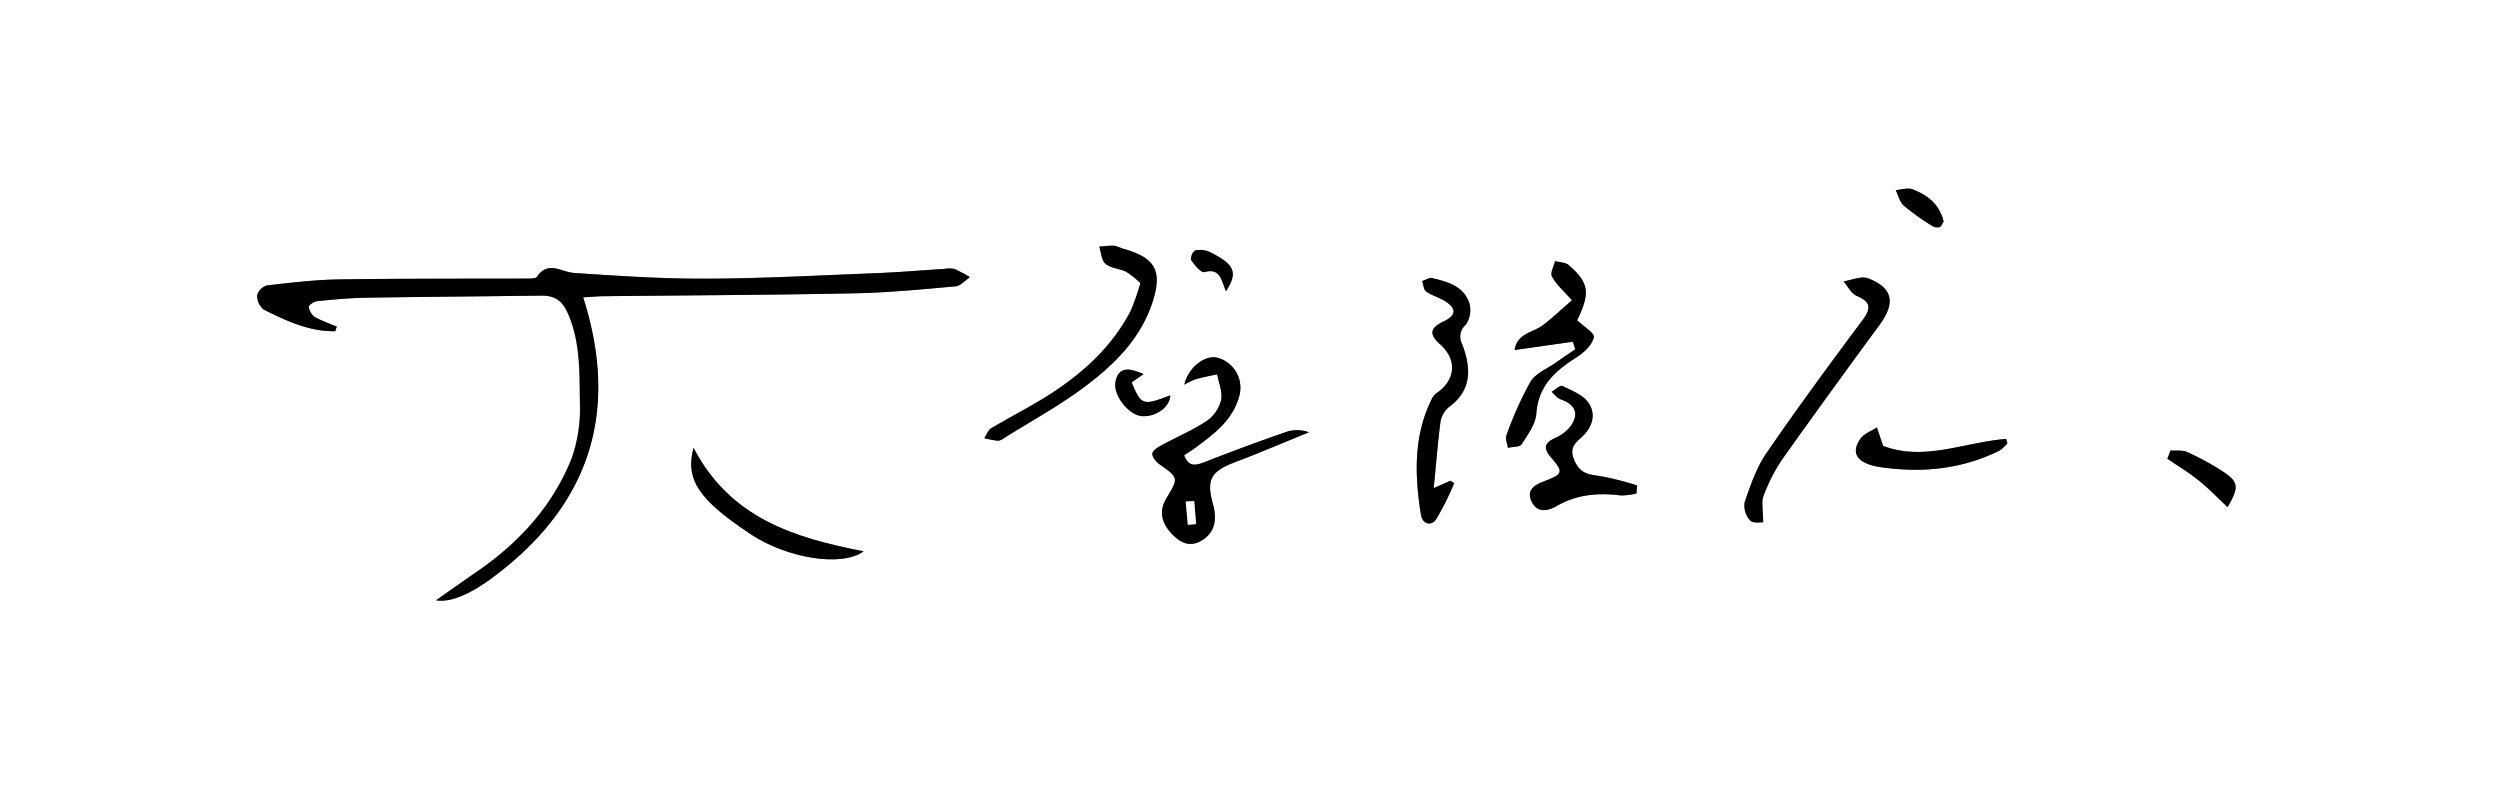 <svg xmlns="http://www.w3.org/2000/svg" viewBox="0 0 500 159.41"><rect x="0" y="0" width="500" height="159.41" fill="#808080" stroke="none"/><defs><style>.cls-1{fill:#fff;}</style></defs><g id="レイヤー_2" data-name="レイヤー 2"><g id="レイヤー_1-2" data-name="レイヤー 1"><path class="cls-1" d="M0,159.41V0H500V159.41ZM67.05,66.24l.26-.94a37.15,37.15,0,0,1-4.39-1.88,3.11,3.11,0,0,1-1.22-2.08c0-.31,1.09-1.06,1.74-1.12,3.23-.32,6.48-.62,9.72-.68,11.68-.19,23.36-.26,35-.42,2.63,0,4.19.89,5.34,3.47,2.56,5.76,2.35,11.84,2.44,17.83a30,30,0,0,1-1.64,11.26c-3.75,9.41-10.36,16.71-18.69,22.47-2.66,1.84-5.3,3.71-8.43,5.91,3,.52,7.1-1.48,10.84-4.21,19.5-14.25,26.08-32.87,18.57-56.38,1.87-.11,3-.22,4.13-.23,16.69-.18,33.39-.24,50.08-.58,6.76-.13,13.52-.79,20.26-1.39,1-.09,1.93-1.19,2.89-1.83a25.25,25.25,0,0,0-3.07-1.65,5.67,5.67,0,0,0-2.09,0c-4.64.29-9.28.68-13.92.86-11.31.44-22.61,1-33.92,1.09-8.71,0-17.44-.56-26.14-1.15-2.58-.17-5.18-2.54-7.42.78-.27.39-1.32.35-2,.35-12.48,0-25,0-37.45.16-4.84.07-9.68.65-14.5,1.2a2.91,2.91,0,0,0-2,1.92,3.53,3.53,0,0,0,1.3,2.89C57.25,64.17,61.85,66.33,67.05,66.24Zm169.82,10.7a13.14,13.14,0,0,1,2.21-1.12c1.43-.41,2.9-.68,4.35-1,.31,1.72,1.12,3.53.8,5.13a7.27,7.27,0,0,1-2.78,4.21c-2.87,1.9-6.09,3.27-9.12,4.93-.75.41-1.82,1.09-1.86,1.7s.77,1.63,1.46,2.12c3.79,2.69,3.83,2.66,1.35,6.8-1.58,2.62-.9,5,1,7,1.58,1.71,3.48,2.87,5.9,1.52,2.64-1.48,3.16-3.85,2.6-6.61-.07-.34-.17-.68-.26-1-1.25-4.71-.29-6.31,4.43-8.13,5-1.92,9.9-4,14.85-6a7.25,7.25,0,0,0-4.15-.2q-8.38,2.9-16.64,6.14c-1.84.72-3.25,1.12-4.18-1.33.87-.58,1.65-1.06,2.38-1.61,3.76-2.8,7.54-5.62,8.71-10.52a6.2,6.2,0,0,0-4.38-7.37C241,70.88,237.63,73.49,236.87,76.94Zm49.87,20.69c.5-5,.82-9.19,1.39-13.29a4.88,4.88,0,0,1,1.73-2.93c4.65-3.43,4.37-7.84,2.62-12.49a3.15,3.15,0,0,1,.7-3.94,5.14,5.14,0,0,0,.71-4.32c-1.11-3.4-4.33-4.28-7.43-5-.6-.14-1.36.38-2,.6.26.72.3,1.73.81,2.09,1.12.79,2.55,1.14,3.72,1.88,2.41,1.51,2.34,2.85-.23,4.1s-3.11,2.42-.7,4.58c3.43,3.07,3.09,7-.51,9.62a3.25,3.25,0,0,0-1,1C282.66,87,282.92,95,284.19,103c.28,1.74,2,2.4,3.06.84a53,53,0,0,0,3.58-7.2l-.78-.46Zm65.89,6.82c0-2.41-.41-4,.08-5.3a34.6,34.6,0,0,1,3.83-7.43c6.37-9,12.89-17.92,19.42-26.82,3.18-4.35,2.6-7.34-2.34-9.23-1.36-.52-3.26.36-4.91.6.86,1,1.52,2.43,2.6,2.89,2.88,1.23,3,2.47,1.16,4.92-6.53,8.74-13,17.55-19.18,26.55-2,2.91-3.19,6.44-4.36,9.82a4.42,4.42,0,0,0,1.1,3.64C350.6,104.71,352.18,104.41,352.63,104.45ZM228.08,56.63a45.83,45.83,0,0,1-2,5.56c-3.64,7-9.28,12.17-15.78,16.42-3.88,2.54-8.07,4.61-12.06,7-.64.38-1,1.34-1.41,2a21.94,21.94,0,0,0,2.76.51,2.67,2.67,0,0,0,1.25-.58c5.32-3.34,10.87-6.38,15.9-10.11,5.92-4.39,11.23-9.58,13.65-16.82,2.19-6.54.64-9.15-6-10.95a8.07,8.07,0,0,0-1.63-.56,26.41,26.41,0,0,0-2.94.21c.39,1.18.45,2.77,1.26,3.43,1.09.9,2.84.94,4.17,1.62A16.58,16.58,0,0,1,228.08,56.63ZM302.92,70l11.62-1.65.47,1.51c-1.26.87-2.53,1.72-3.78,2.61-1.78,1.27-4.14,2.19-5.18,3.91A70.77,70.77,0,0,0,301.27,87c-.29.7.16,1.7.27,2.56.95-.23,2.38-.14,2.76-.73,1.23-1.92,2.78-4,2.93-6.16.41-5.63,3.88-8.59,8.17-11.3,1.44-.9,3-2.43,3.33-3.94.18-.82-2.09-2.18-3.34-3.39,2.63-5.41,2.42-7.43-1.65-11-.66-.58-1.83-.57-2.76-.83-.24,1-1,2.37-.63,3.07.84,1.54,2.27,2.75,4,4.77-1.86,1.61-3.72,3.38-5.75,4.94S303.47,66.57,302.92,70ZM327.28,98.7l.15-1.6a55.52,55.52,0,0,0-7.82-1.95c-2.3-.25-3.75-.71-4.76-3.12s0-3.26,1.49-4.61c2.1-1.89,3-4.57,1.32-6.91-1.11-1.56-3.35-2.42-5.22-3.32-.42-.2-1.4.76-2.13,1.18.6.51,1.11,1.26,1.8,1.5,3,1,3.8,3,1.9,5.51a8,8,0,0,1-3,2.23c-2.22,1-2.36,2.09-.77,3.93,2.5,2.89,2.32,3.29-1.3,4.68-1.87.71-3.71,1.66-2.67,4s3.14,2.1,5.05,1c4-2.34,8.32-2.69,12.82-2.13A13.07,13.07,0,0,0,327.28,98.7ZM138.71,89.56C137,96,139.86,100,150.1,106.81c7.21,4.81,18.25,6.68,22.62,3.45C158.88,107.6,146,103.66,138.71,89.56Zm237.91-.39-1.25-3.68c-1.1.72-2.52,1.21-3.24,2.21-2.09,2.89-.77,5,4,5.73,8.19,1.2,16.22.43,23.76-3.31a7.53,7.53,0,0,0,1.58-1.47l-.25-.86C393,88.42,384.76,92.33,376.62,89.17Zm57.47.92-.61,1.66c2.1,1.44,4.3,2.76,6.28,4.35s3.85,3.54,5.76,5.32c2.37-4.12,2.26-5.06-1.31-7.35a53.54,53.54,0,0,0-6.75-3.65C436.49,90,435.22,90.18,434.09,90.09ZM228.72,74.81c-2.45-1-4.93-1.84-5.62,1.51-.55,2.69,2.64,6.7,5.24,6.9,2.85.22,5.64-1.81,5.72-4.15-5.52,2.1-5.8,2-7.74-2.59Zm160-30.49c-.86-3.59-3.29-5.36-6.23-6.44-1-.35-2.23.08-3.35.16.53,1.06.81,2.41,1.64,3.13a48,48,0,0,0,5.6,4,1.93,1.93,0,0,0,1.52.28C388.32,45.24,388.53,44.59,388.72,44.32ZM245.2,58.26c2.44-3.82,1.74-5.35-3.26-7.87A4.8,4.8,0,0,0,239,50.1a2.19,2.19,0,0,0-.77,1.9c.7,1,2,2.6,2.65,2.42C244.07,53.53,244.25,56,245.2,58.26Z"/><path d="M67.05,66.24c-5.2.09-9.8-2.07-14.31-4.32A3.53,3.53,0,0,1,51.44,59a2.91,2.91,0,0,1,2-1.92c4.82-.55,9.66-1.13,14.5-1.2,12.48-.19,25-.11,37.45-.16.68,0,1.73,0,2-.35,2.24-3.32,4.84-.95,7.42-.78,8.7.59,17.43,1.18,26.14,1.15,11.31,0,22.61-.65,33.92-1.09,4.64-.18,9.28-.57,13.92-.86a5.67,5.67,0,0,1,2.09,0A25.25,25.25,0,0,1,194,55.44c-1,.64-1.88,1.74-2.89,1.83-6.74.6-13.5,1.26-20.26,1.39-16.69.34-33.39.4-50.08.58-1.13,0-2.26.12-4.13.23,7.51,23.51.93,42.13-18.57,56.38-3.74,2.73-7.8,4.73-10.84,4.21,3.13-2.2,5.77-4.07,8.43-5.91,8.33-5.76,14.94-13.06,18.69-22.47A30,30,0,0,0,116,80.42c-.09-6,.12-12.07-2.44-17.83-1.15-2.58-2.71-3.51-5.34-3.47-11.67.16-23.35.23-35,.42-3.24.06-6.49.36-9.72.68-.65.06-1.78.81-1.74,1.12a3.11,3.11,0,0,0,1.22,2.08,37.15,37.15,0,0,0,4.39,1.88Z"/><path d="M236.87,76.94c.76-3.45,4.16-6.06,6.67-5.39a6.2,6.2,0,0,1,4.38,7.37c-1.17,4.9-4.95,7.72-8.71,10.52-.73.55-1.51,1-2.38,1.61.93,2.45,2.34,2,4.18,1.33q8.25-3.25,16.64-6.14a7.25,7.25,0,0,1,4.15.2c-4.95,2-9.86,4.13-14.85,6-4.72,1.82-5.68,3.42-4.43,8.13.09.33.19.67.26,1,.56,2.76,0,5.13-2.6,6.61-2.42,1.35-4.32.19-5.9-1.52-1.9-2.06-2.58-4.39-1-7,2.48-4.14,2.44-4.11-1.35-6.8-.69-.49-1.5-1.44-1.46-2.12s1.11-1.29,1.86-1.7c3-1.66,6.25-3,9.12-4.93A7.27,7.27,0,0,0,244.23,80c.32-1.6-.49-3.41-.8-5.13-1.45.32-2.92.59-4.35,1A13.14,13.14,0,0,0,236.87,76.94Zm2,23.26-1.69.12.42,4.64,1.65-.15C239.08,103.27,239,101.73,238.83,100.2Z"/><path d="M286.74,97.63l3.31-1.48.78.46a53,53,0,0,1-3.58,7.2c-1.07,1.56-2.78.9-3.06-.84-1.27-8-1.53-16,2.32-23.49a3.25,3.25,0,0,1,1-1c3.6-2.63,3.94-6.55.51-9.62-2.41-2.16-1.86-3.34.7-4.58s2.64-2.59.23-4.1c-1.17-.74-2.6-1.09-3.72-1.88-.51-.36-.55-1.37-.81-2.09.69-.22,1.45-.74,2-.6,3.1.73,6.32,1.61,7.43,5a5.14,5.14,0,0,1-.71,4.32,3.15,3.15,0,0,0-.7,3.94c1.75,4.65,2,9.06-2.62,12.49a4.88,4.88,0,0,0-1.73,2.93C287.56,88.44,287.24,92.58,286.74,97.63Z"/><path d="M352.63,104.45c-.45,0-2,.26-2.6-.36a4.42,4.42,0,0,1-1.1-3.64c1.17-3.38,2.36-6.91,4.36-9.82,6.18-9,12.65-17.81,19.18-26.55,1.83-2.45,1.72-3.69-1.16-4.92-1.08-.46-1.74-1.9-2.6-2.89,1.65-.24,3.55-1.12,4.91-.6,4.94,1.89,5.52,4.88,2.34,9.23-6.53,8.9-13,17.81-19.42,26.82a34.6,34.6,0,0,0-3.83,7.43C352.22,100.42,352.63,102,352.63,104.45Z"/><path d="M228.08,56.63a16.58,16.58,0,0,0-2.78-2.23c-1.33-.68-3.08-.72-4.17-1.62-.81-.66-.87-2.25-1.26-3.43a26.41,26.41,0,0,1,2.94-.21,8.07,8.07,0,0,1,1.63.56c6.62,1.8,8.17,4.41,6,10.95-2.42,7.24-7.73,12.43-13.65,16.82-5,3.73-10.58,6.77-15.9,10.11a2.67,2.67,0,0,1-1.25.58,21.94,21.94,0,0,1-2.76-.51c.46-.69.77-1.65,1.41-2,4-2.4,8.18-4.47,12.06-7,6.5-4.25,12.14-9.43,15.78-16.42A45.83,45.83,0,0,0,228.08,56.63Z"/><path d="M302.92,70c.55-3.42,3.77-3.47,5.73-5s3.89-3.33,5.75-4.94c-1.78-2-3.21-3.23-4-4.77-.38-.7.39-2,.63-3.07.93.26,2.1.25,2.76.83,4.07,3.54,4.28,5.56,1.65,11,1.25,1.21,3.52,2.57,3.34,3.39-.33,1.51-1.89,3-3.33,3.94-4.29,2.71-7.76,5.67-8.17,11.3-.15,2.13-1.7,4.24-2.93,6.16-.38.59-1.81.5-2.76.73-.11-.86-.56-1.86-.27-2.56a70.77,70.77,0,0,1,4.78-10.64c1-1.72,3.4-2.64,5.18-3.91,1.25-.89,2.52-1.74,3.78-2.61l-.47-1.51Z"/><path d="M327.28,98.7a13.07,13.07,0,0,1-3.13.38c-4.5-.56-8.8-.21-12.82,2.13-1.91,1.1-4,1.36-5.05-1s.8-3.28,2.67-4c3.62-1.39,3.8-1.79,1.3-4.68-1.59-1.84-1.45-2.9.77-3.93a8,8,0,0,0,3-2.23c1.9-2.54,1.11-4.47-1.9-5.51-.69-.24-1.2-1-1.8-1.5C311,78,312,77,312.44,77.19c1.87.9,4.11,1.76,5.22,3.32,1.66,2.34.78,5-1.32,6.91-1.49,1.35-2.47,2.27-1.49,4.61s2.46,2.87,4.76,3.12a55.52,55.52,0,0,1,7.82,1.95Z"/><path d="M138.71,89.56c7.33,14.1,20.17,18,34,20.7-4.37,3.23-15.41,1.36-22.62-3.45C139.86,100,137,96,138.71,89.56Z"/><path d="M376.62,89.17c8.14,3.16,16.33-.75,24.61-1.38l.25.86a7.53,7.53,0,0,1-1.58,1.47c-7.54,3.74-15.57,4.51-23.76,3.31-4.78-.71-6.1-2.84-4-5.73.72-1,2.14-1.49,3.24-2.21Z"/><path d="M434.09,90.09c1.13.09,2.4-.11,3.37.33a53.54,53.54,0,0,1,6.75,3.65c3.57,2.29,3.68,3.23,1.31,7.35-1.91-1.78-3.73-3.68-5.76-5.32s-4.18-2.91-6.28-4.35Z"/><path d="M228.72,74.81l-2.4,1.67c1.94,4.61,2.22,4.69,7.74,2.59-.08,2.34-2.87,4.37-5.72,4.15-2.6-.2-5.79-4.21-5.24-6.9C223.79,73,226.27,73.78,228.72,74.81Z"/><path d="M388.72,44.32c-.19.27-.4.92-.82,1.1a1.93,1.93,0,0,1-1.52-.28,48,48,0,0,1-5.6-4c-.83-.72-1.11-2.07-1.64-3.13,1.12-.08,2.38-.51,3.35-.16C385.43,39,387.86,40.73,388.72,44.32Z"/><path d="M245.2,58.26c-.95-2.23-1.13-4.73-4.33-3.84-.64.18-2-1.43-2.65-2.42a2.19,2.19,0,0,1,.77-1.9,4.8,4.8,0,0,1,2.95.29C246.94,52.91,247.64,54.44,245.2,58.26Z"/><path class="cls-1" d="M238.83,100.2c.13,1.53.25,3.07.38,4.61l-1.65.15-.42-4.64Z"/></g></g></svg>
